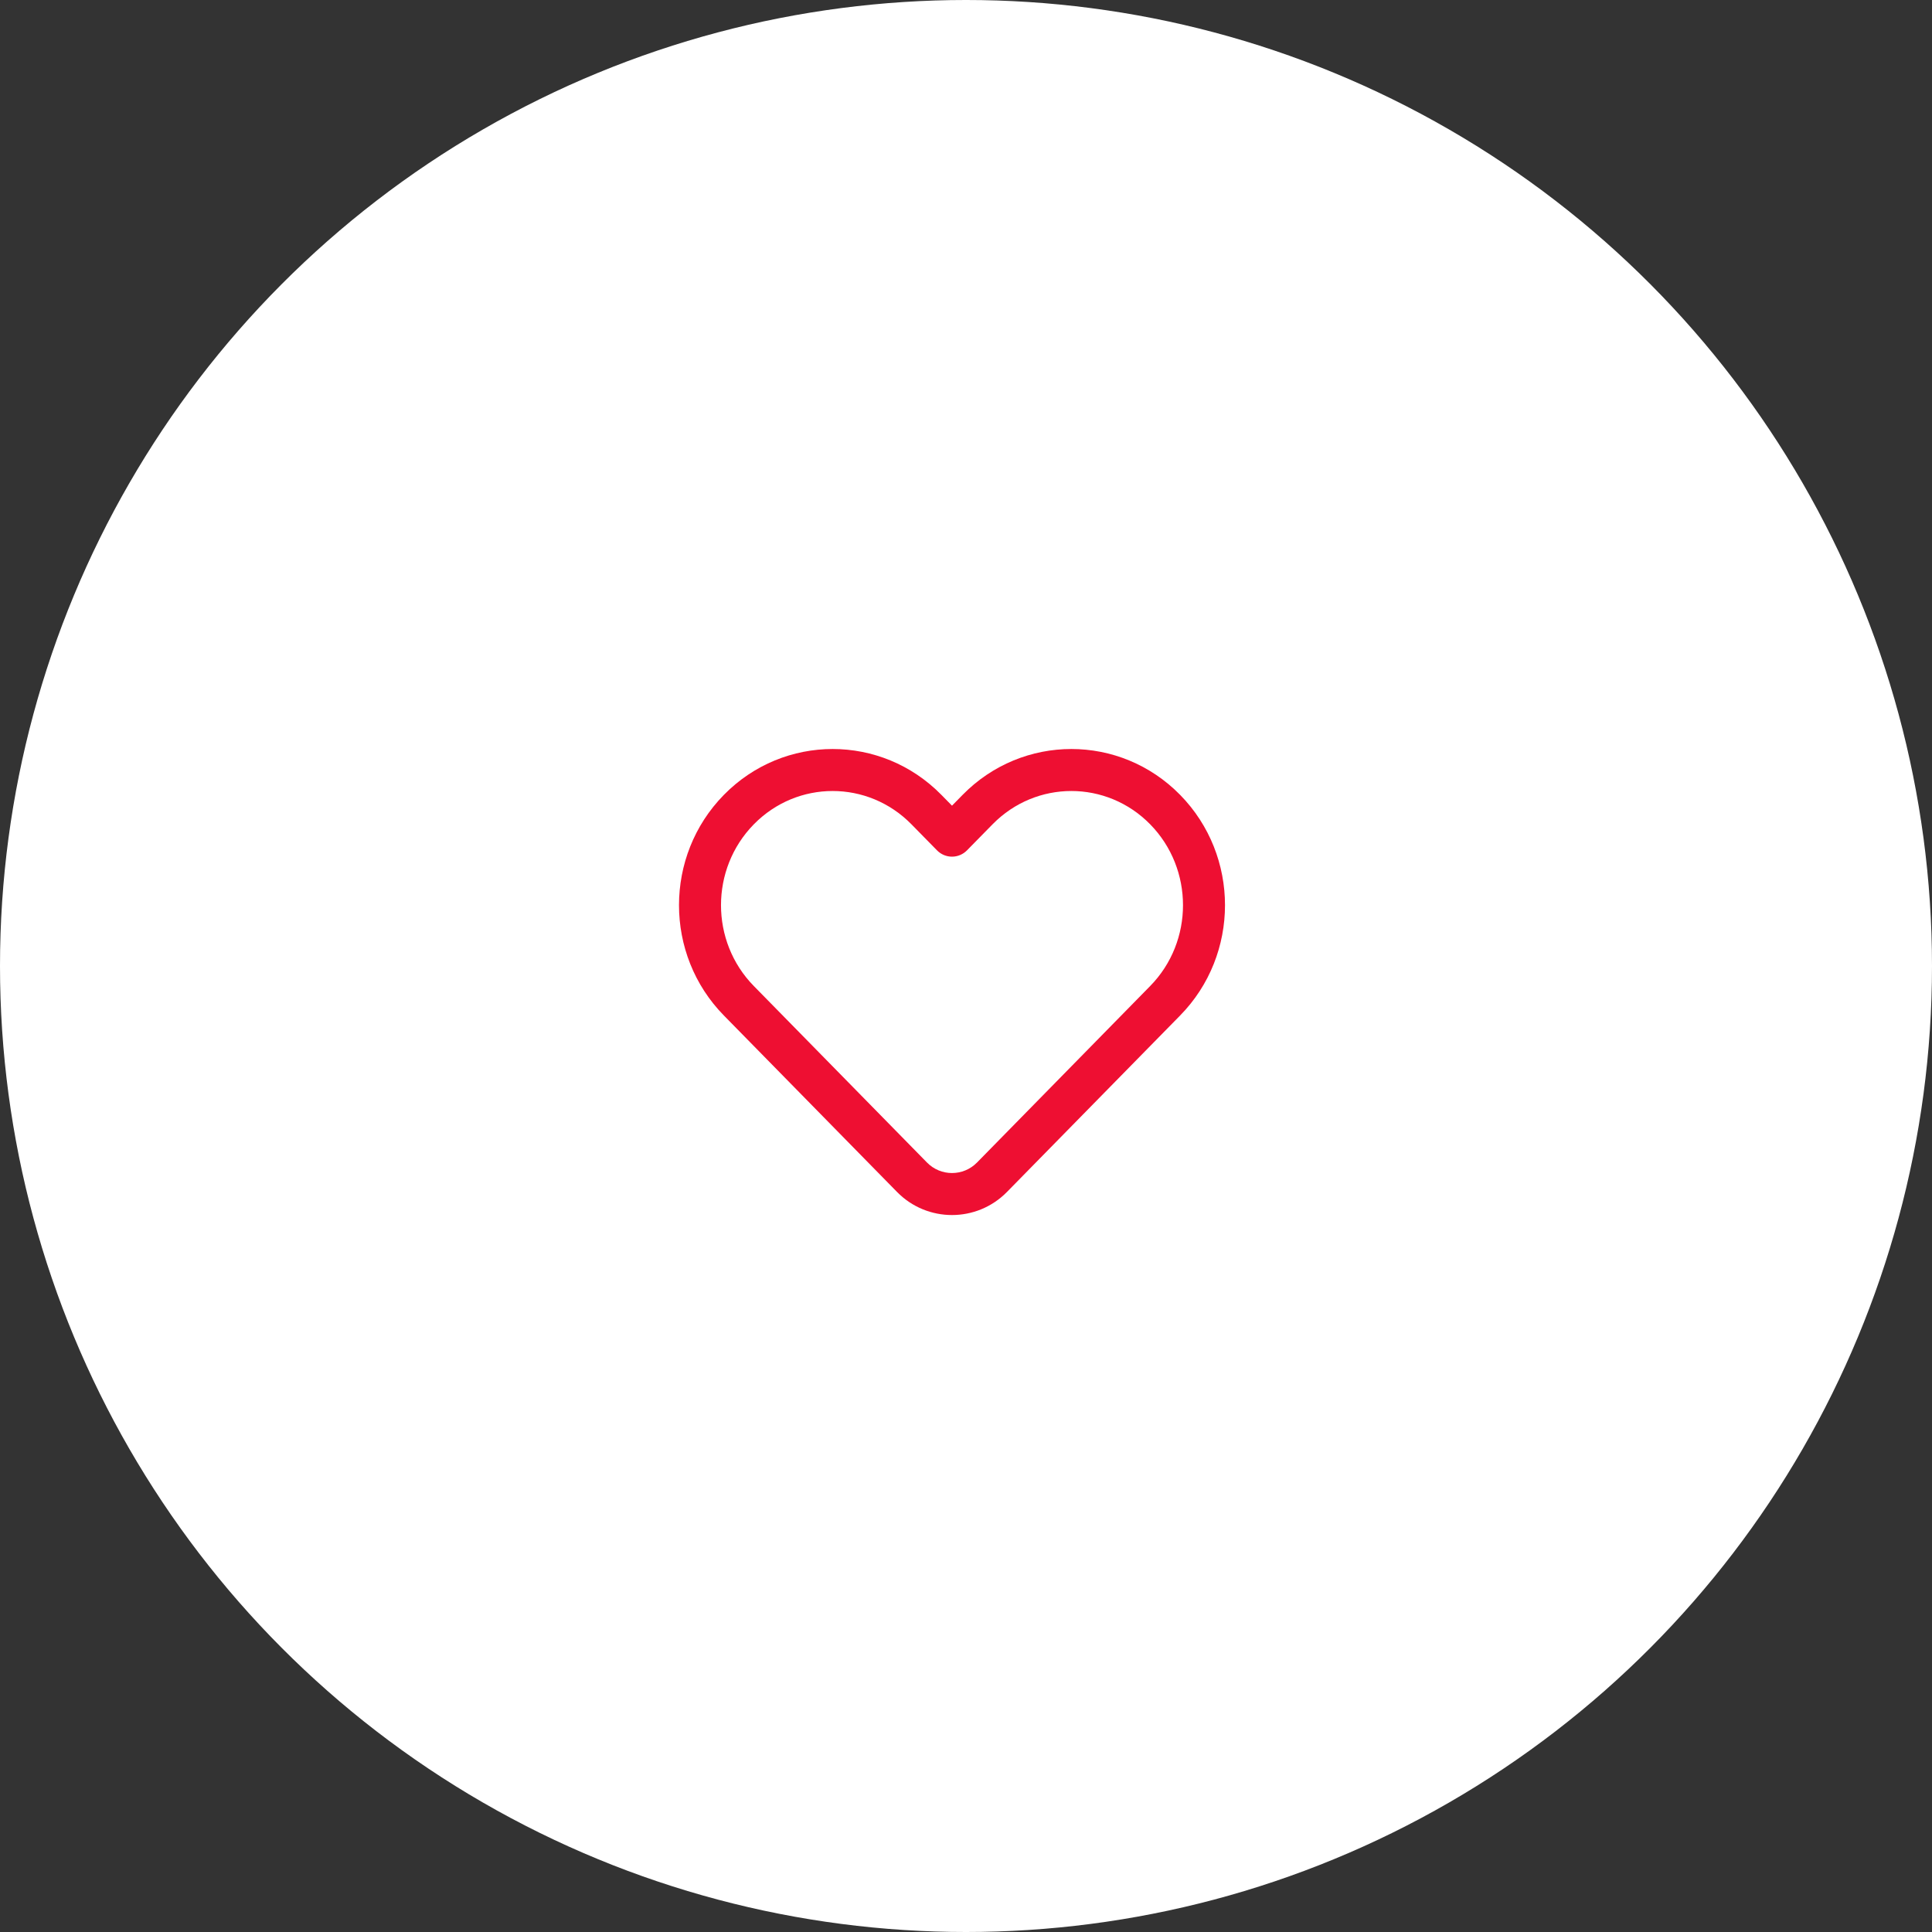 <svg width="69" height="69" viewBox="0 0 69 69" fill="none" xmlns="http://www.w3.org/2000/svg">
<rect x="0" y="0" width="69" height="69" fill="#333333" stroke="none"/>
<circle cx="34.5" cy="34.5" r="34.5" fill="white"/>
<path fill-rule="evenodd" clip-rule="evenodd" d="M32.551 29.439C30.995 27.854 28.479 27.854 26.923 29.439C25.359 31.033 25.359 33.623 26.923 35.216L33.108 41.52C33.598 42.019 34.402 42.019 34.892 41.52L41.077 35.216C42.641 33.623 42.641 31.033 41.077 29.439C39.521 27.854 37.005 27.854 35.449 29.439L34.535 30.37C34.394 30.514 34.201 30.595 34 30.595C33.799 30.595 33.606 30.514 33.465 30.37L32.551 29.439ZM33.622 28.389L34 28.774L34.378 28.389C36.522 26.204 40.004 26.204 42.148 28.389C44.284 30.566 44.284 34.09 42.148 36.267L35.963 42.57C34.885 43.669 33.115 43.669 32.037 42.57L25.852 36.267C23.716 34.09 23.716 30.566 25.852 28.389C27.996 26.204 31.478 26.204 33.622 28.389Z" fill="#EE0F32"/>
</svg>
